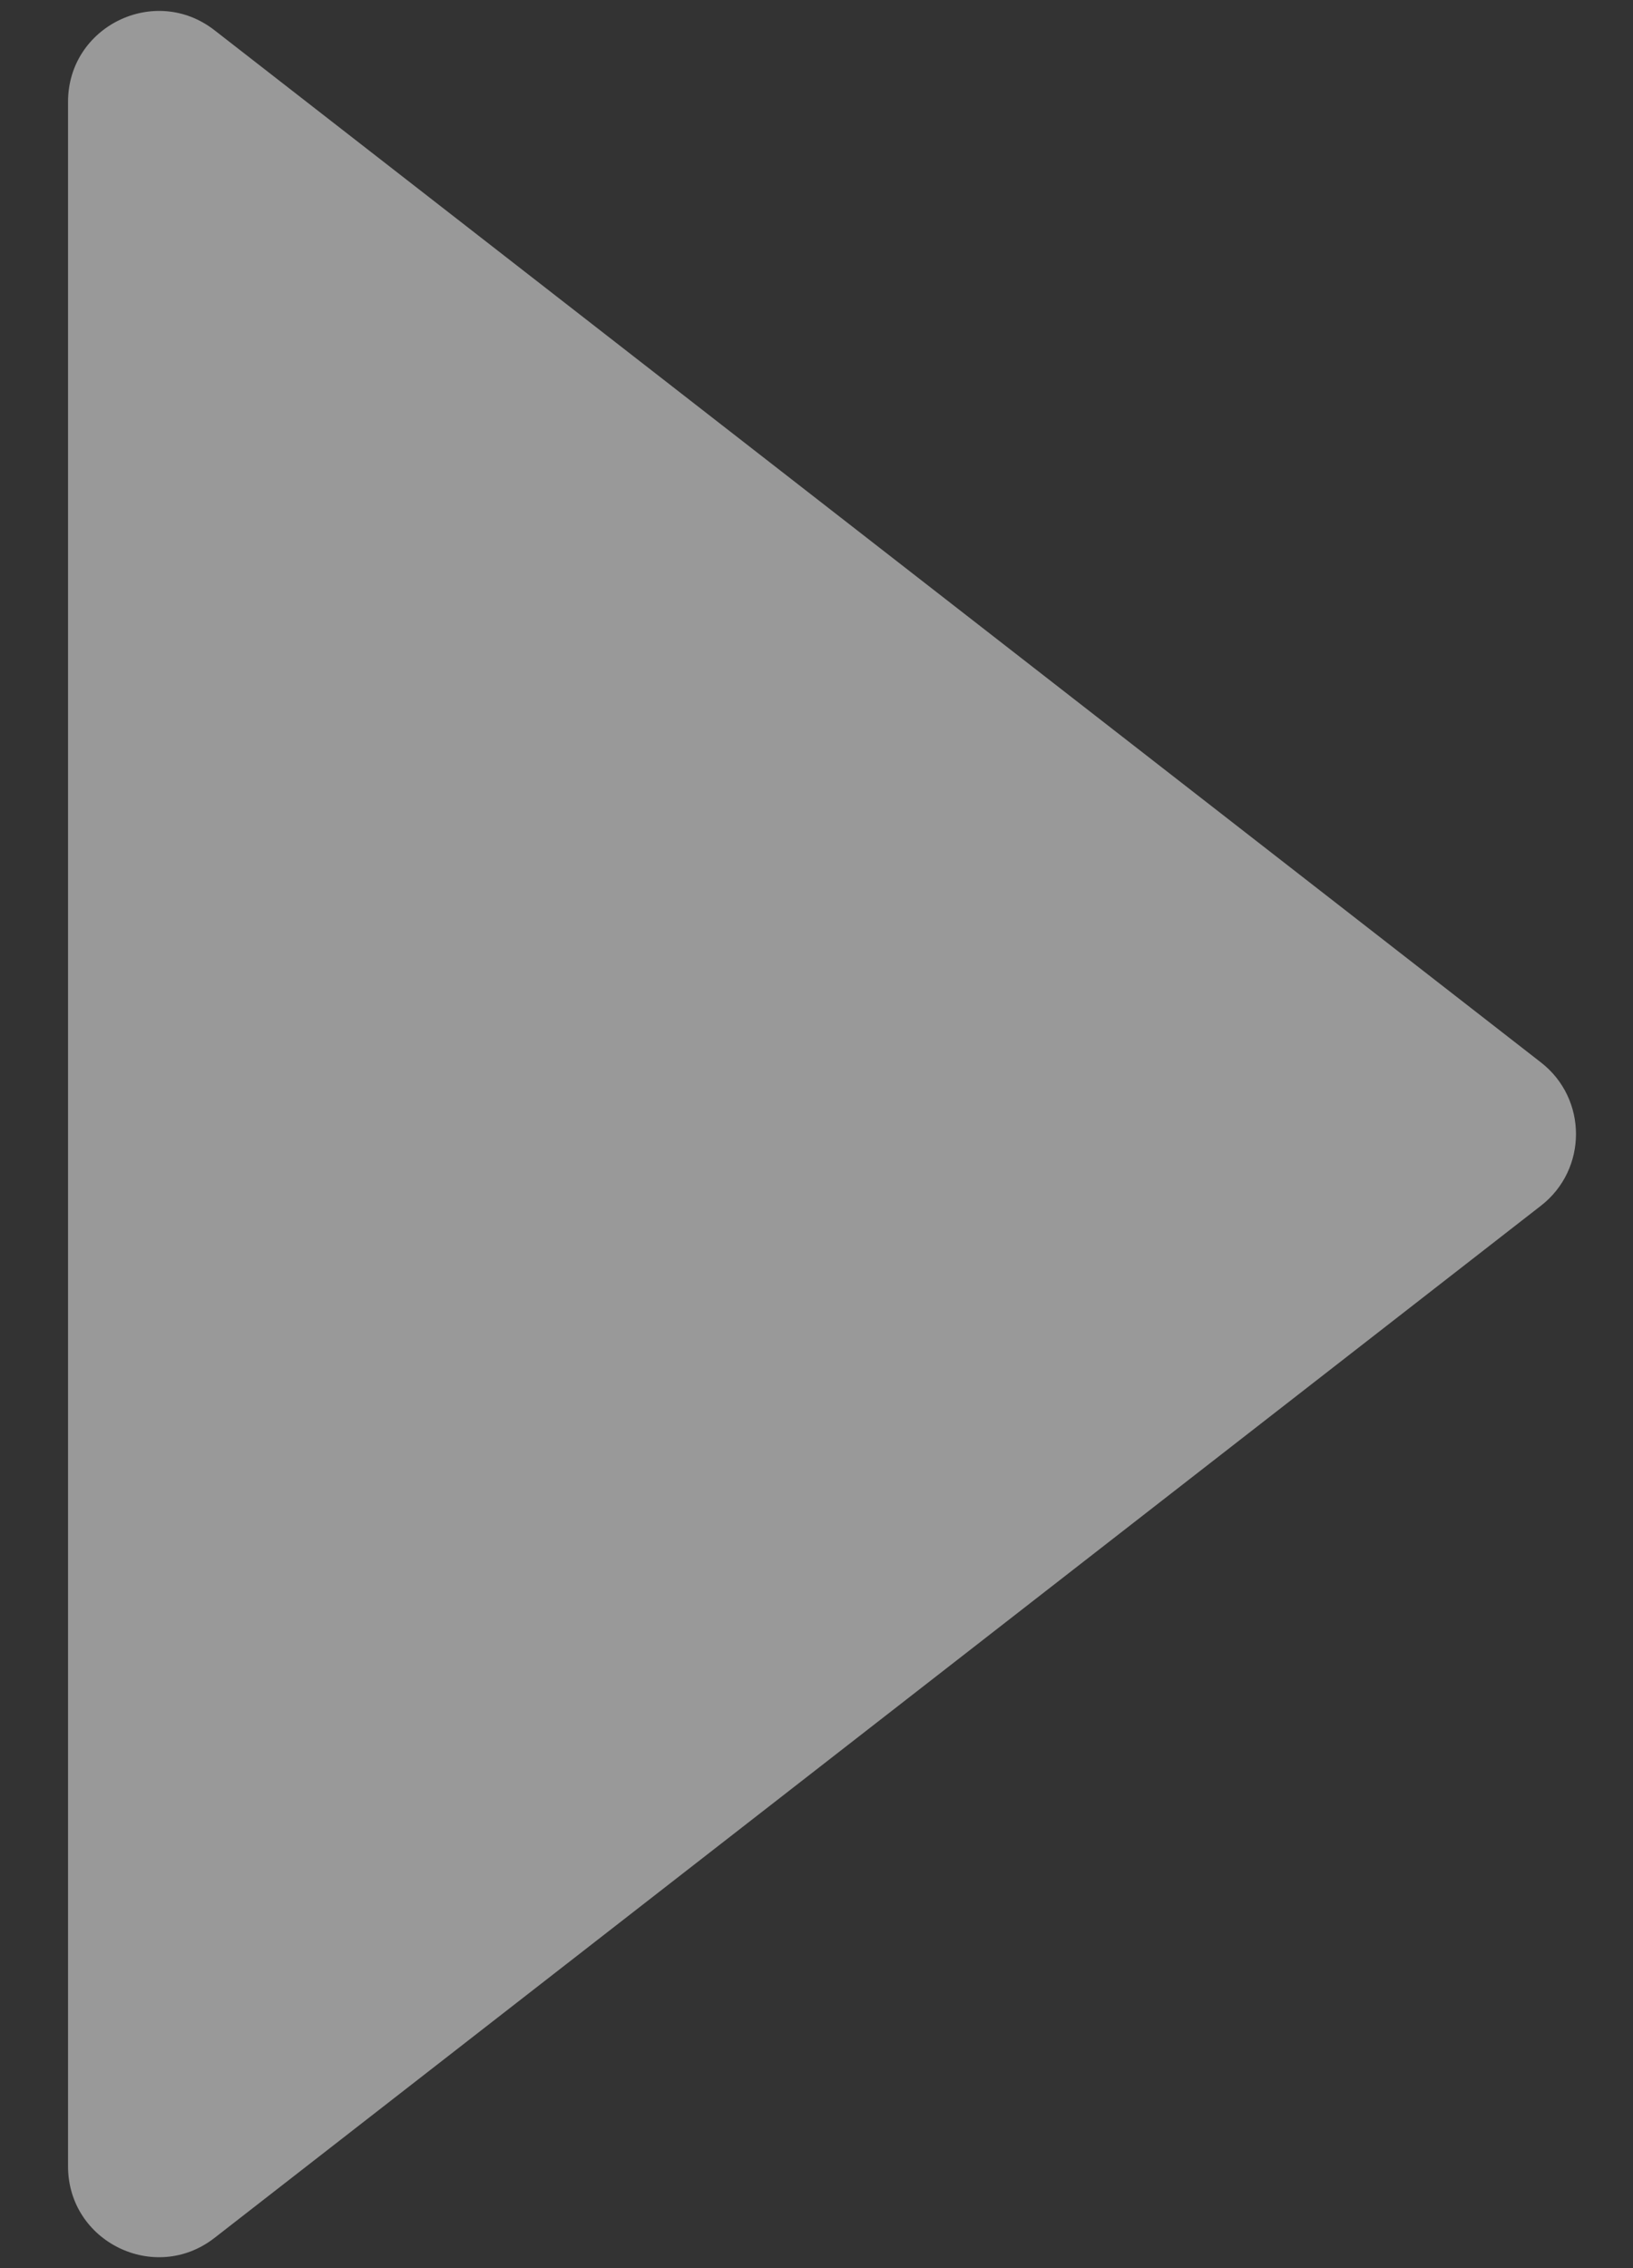 <svg width="18" height="25" viewBox="0 0 18 25" fill="none" xmlns="http://www.w3.org/2000/svg">
<rect x="0" y="0" width="18" height="25" fill="#333333" stroke="none"/>
<path d="M16.986 11.711C17.5 12.111 17.5 12.889 16.986 13.289L2.364 24.667C1.707 25.178 0.75 24.71 0.75 23.878V1.122C0.75 0.29 1.707 -0.178 2.364 0.333L16.986 11.711Z" fill="white" fill-opacity="0.5"/>
</svg>
